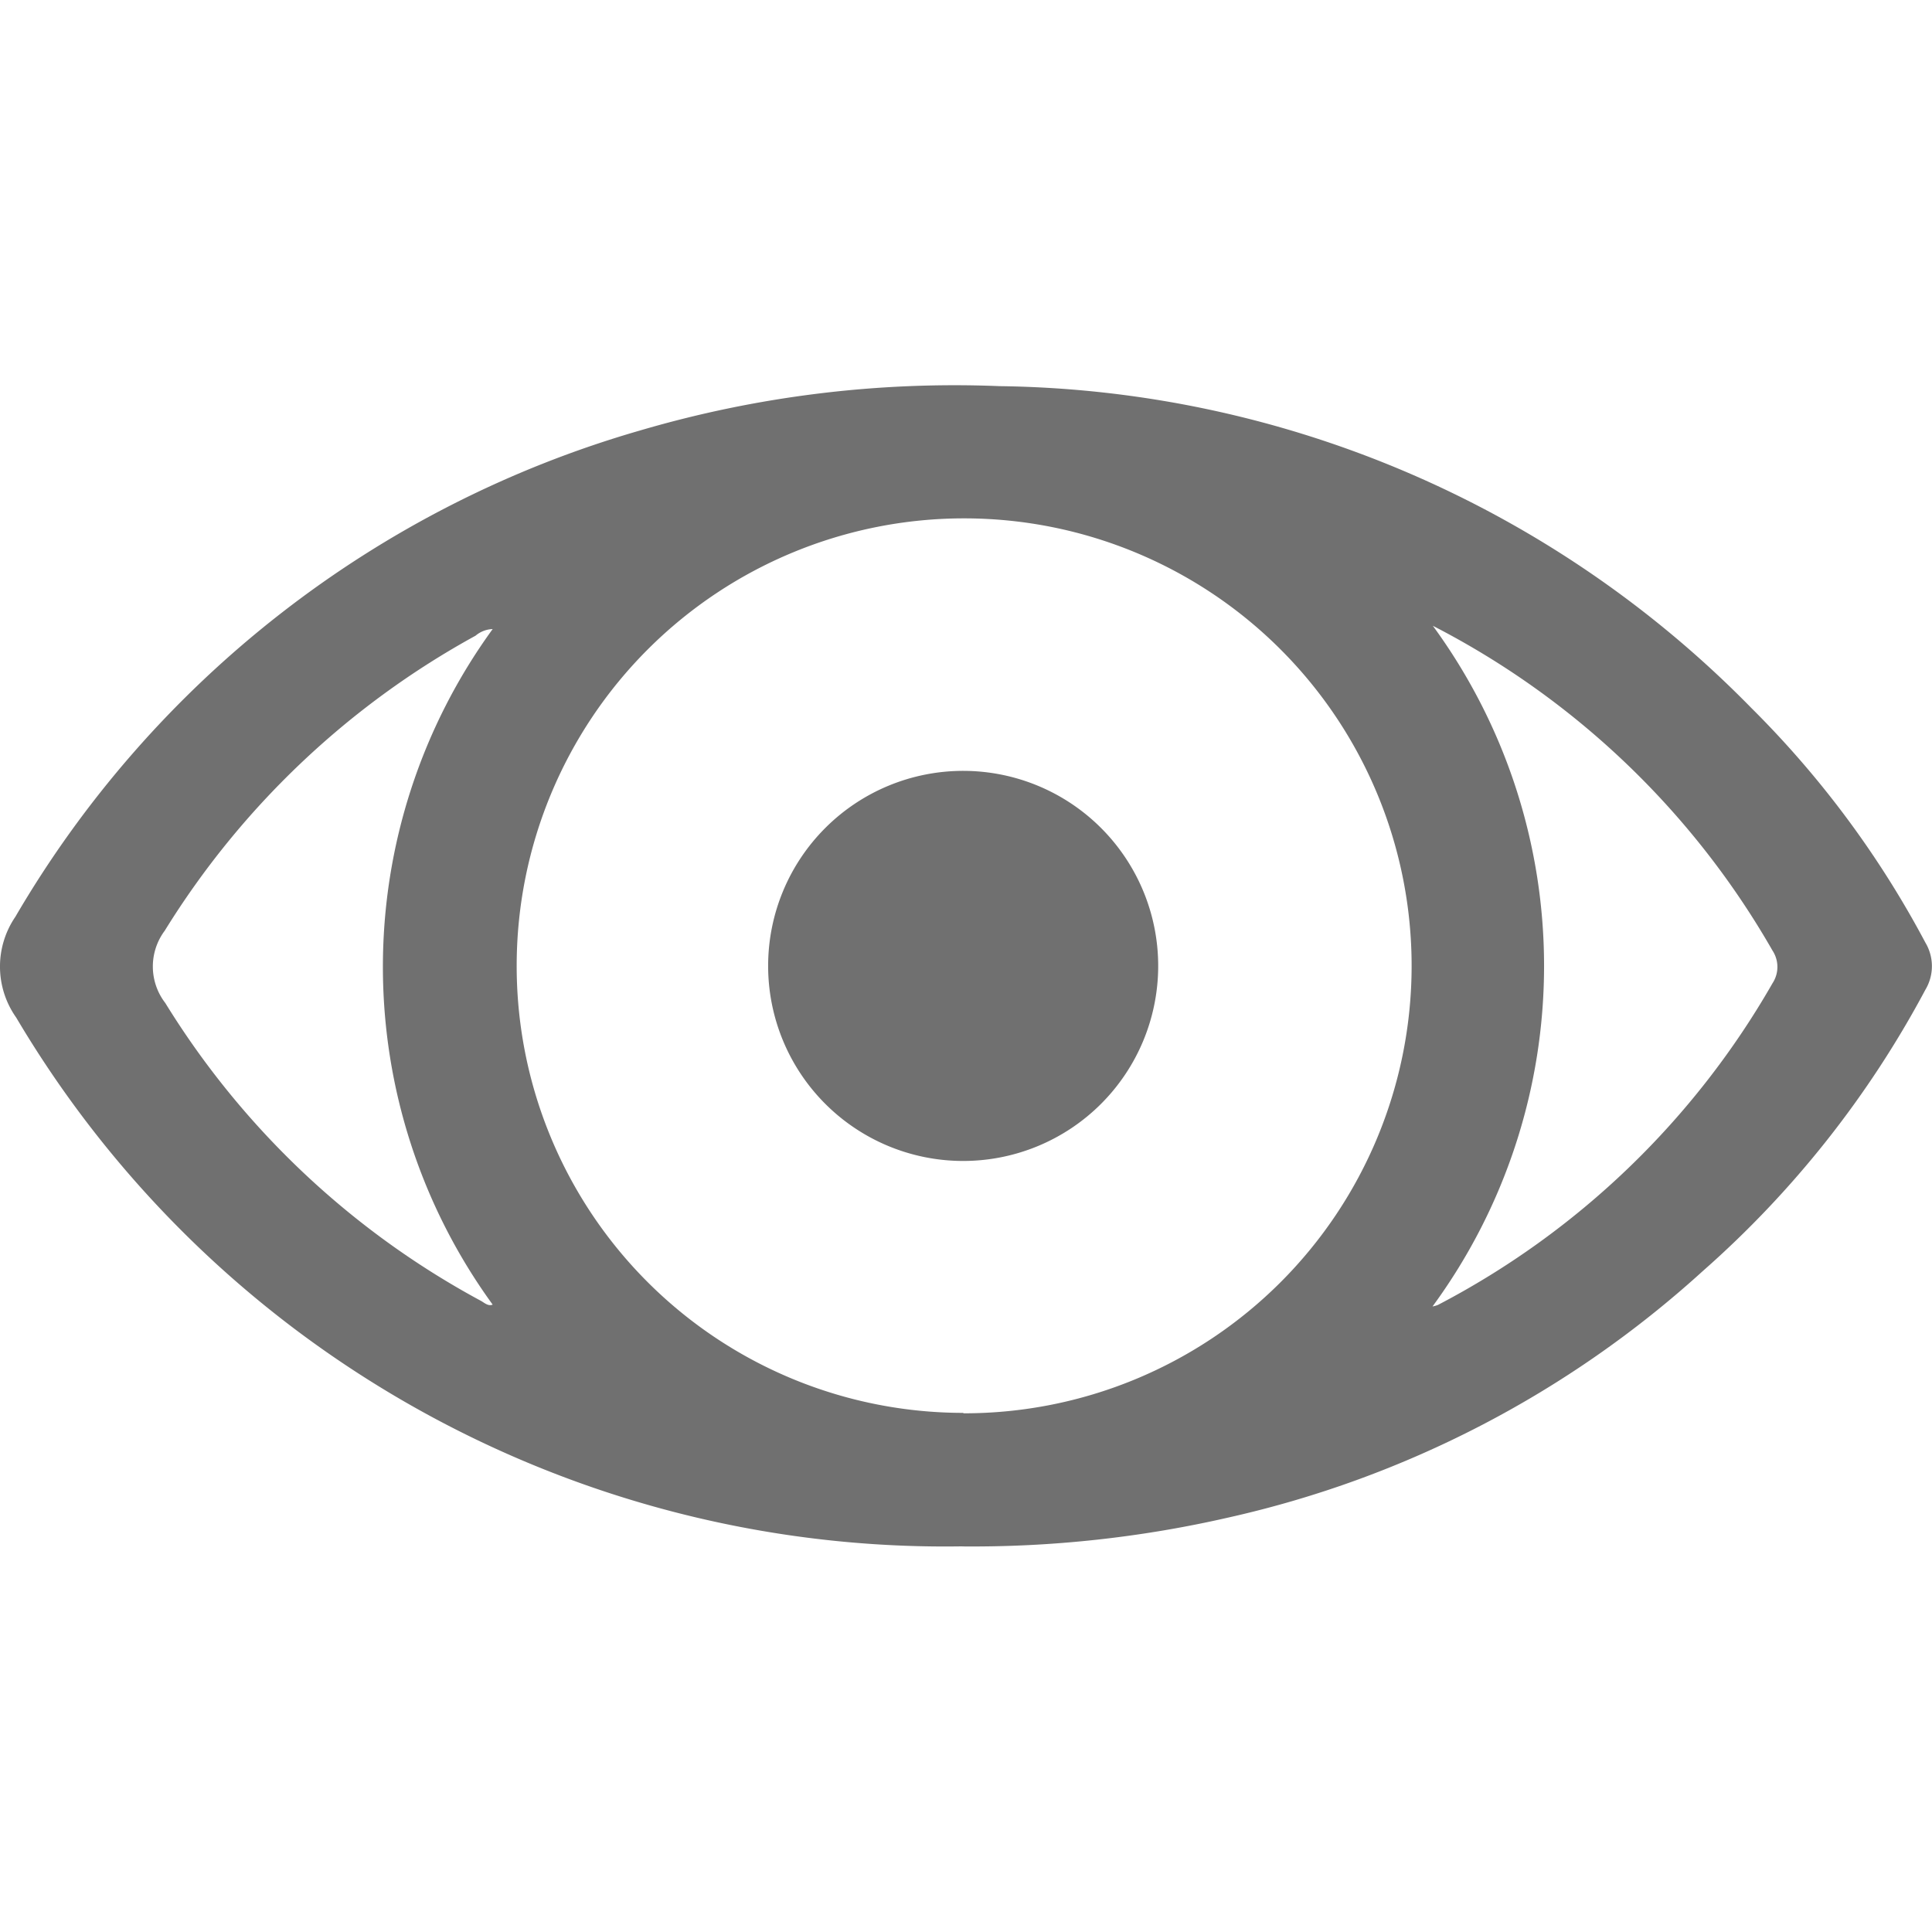 <svg xmlns="http://www.w3.org/2000/svg" xmlns:xlink="http://www.w3.org/1999/xlink" width="23" height="23" viewBox="0 0 23 23">
  <defs>
    <clipPath id="clip-path">
      <rect id="Retângulo_49" data-name="Retângulo 49" width="23" height="23" transform="translate(2504 270)" fill="#707070" stroke="#707070" stroke-width="1"/>
    </clipPath>
  </defs>
  <g id="Grupo_de_máscara_2" data-name="Grupo de máscara 2" transform="translate(-2504 -270)" clip-path="url(#clip-path)">
    <g id="Camada_1" data-name="Camada 1" transform="translate(2504.001 274.589)">
      <g id="Grupo_7" data-name="Grupo 7">
        <path id="Caminho_36" data-name="Caminho 36" d="M11.456,13.82a12.868,12.868,0,0,1-7.949-2.588A12.818,12.818,0,0,1,.192,7.525a1.051,1.051,0,0,1-.01-1.2A12.677,12.677,0,0,1,7.618.536,13.272,13.272,0,0,1,11.9.008a12.75,12.75,0,0,1,8.947,3.83,11.6,11.6,0,0,1,2.073,2.794.546.546,0,0,1,0,.562,11.944,11.944,0,0,1-2.65,3.349,12.434,12.434,0,0,1-5.639,2.932,13.666,13.666,0,0,1-3.175.346Zm.012-1.584A5.327,5.327,0,1,0,6.15,6.9a5.319,5.319,0,0,0,5.317,5.331ZM5.86,2.9a.333.333,0,0,0-.2.079,10,10,0,0,0-3.7,3.512.712.712,0,0,0,.007.861,9.964,9.964,0,0,0,3.755,3.544c.044.024.089.069.142.046a6.84,6.84,0,0,1,0-8.042Zm11.193-.044a6.853,6.853,0,0,1,0,8.108.327.327,0,0,0,.064-.018,9.822,9.822,0,0,0,3.983-3.829.354.354,0,0,0,0-.39,9.843,9.843,0,0,0-4.053-3.871Z" fill="#707070"/>
        <path id="Caminho_37" data-name="Caminho 37" d="M11.462,9.232a2.322,2.322,0,0,1,.007-4.644,2.322,2.322,0,1,1-.008,4.644Z" fill="#707070"/>
      </g>
    </g>
  </g>
</svg>
